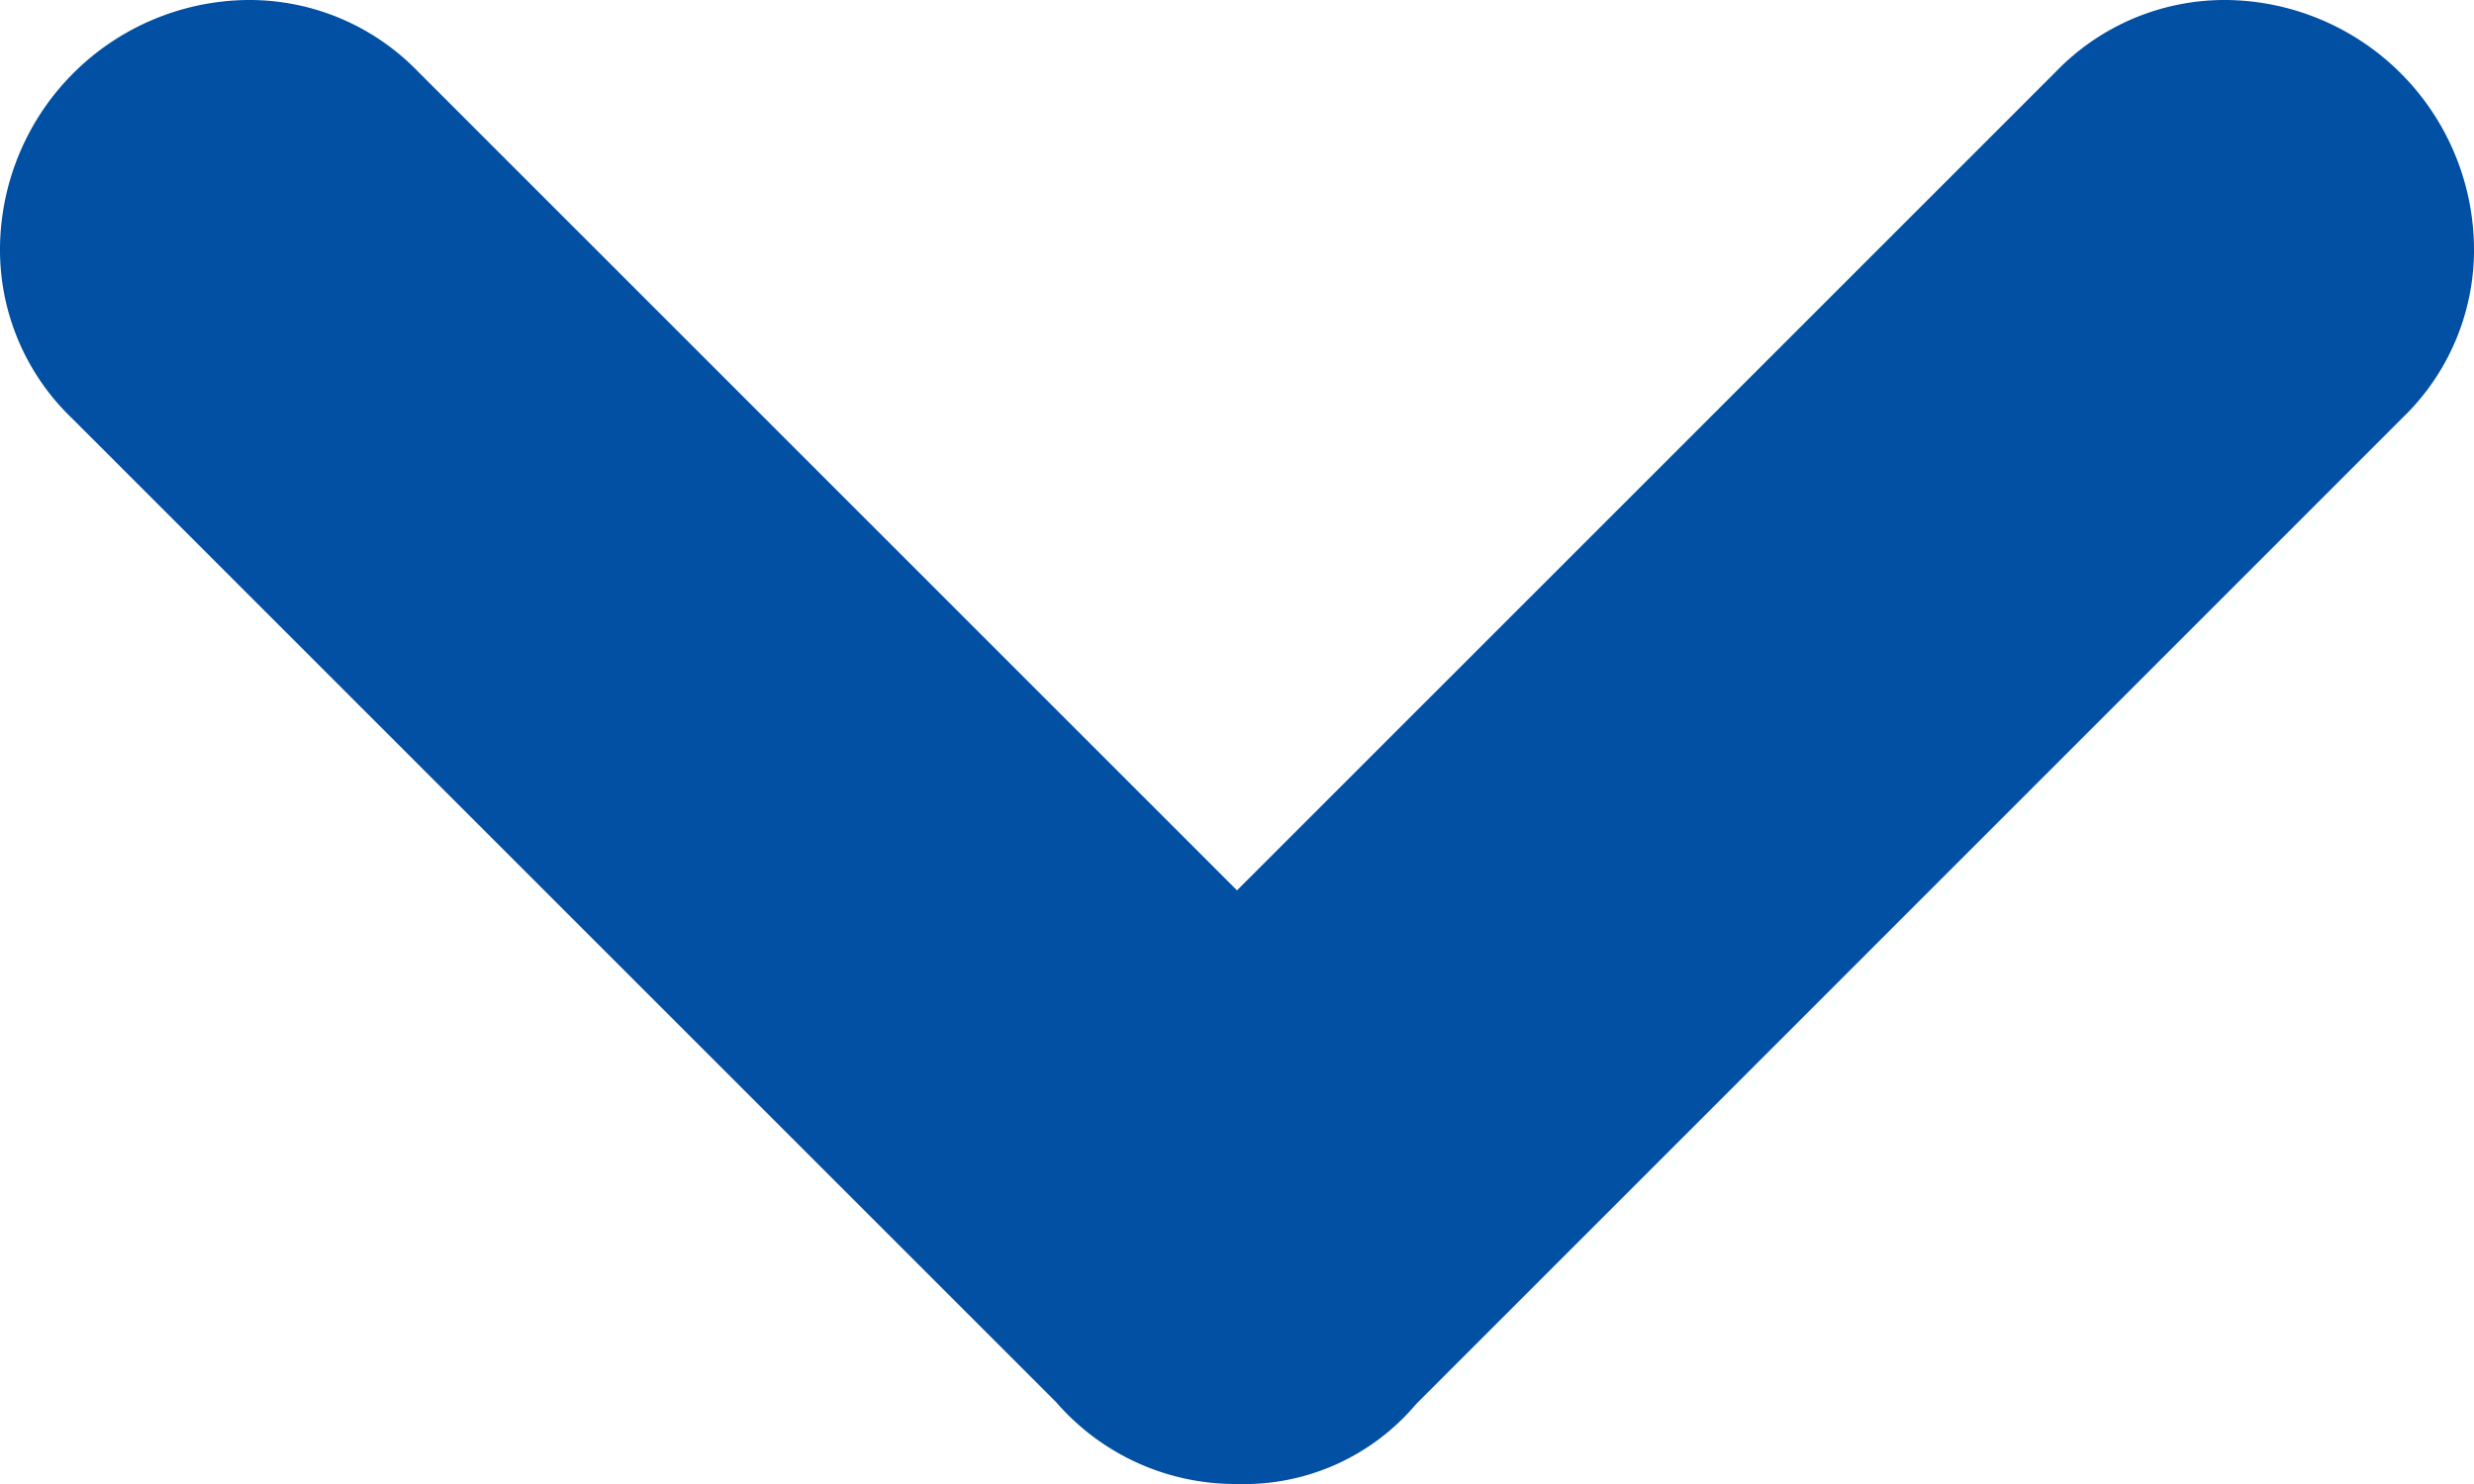 <svg xmlns="http://www.w3.org/2000/svg" width="17.59" height="10.554" viewBox="0 0 17.59 10.554">
  <path id="Path_2750" data-name="Path 2750" d="M7.981,13.036l4.063-4.063a1.667,1.667,0,0,0,.51-1.214A1.779,1.779,0,0,0,10.795,6a1.659,1.659,0,0,0-1.214.51l-7,7A1.686,1.686,0,0,0,2,14.795a1.6,1.6,0,0,0,.568,1.273L9.581,23.08a1.659,1.659,0,0,0,1.214.51,1.779,1.779,0,0,0,1.759-1.759,1.667,1.667,0,0,0-.51-1.214L7.981,16.554,6.222,14.795Z" transform="translate(-6 12.554) rotate(-90)" fill="#0250a3"/>
</svg>

